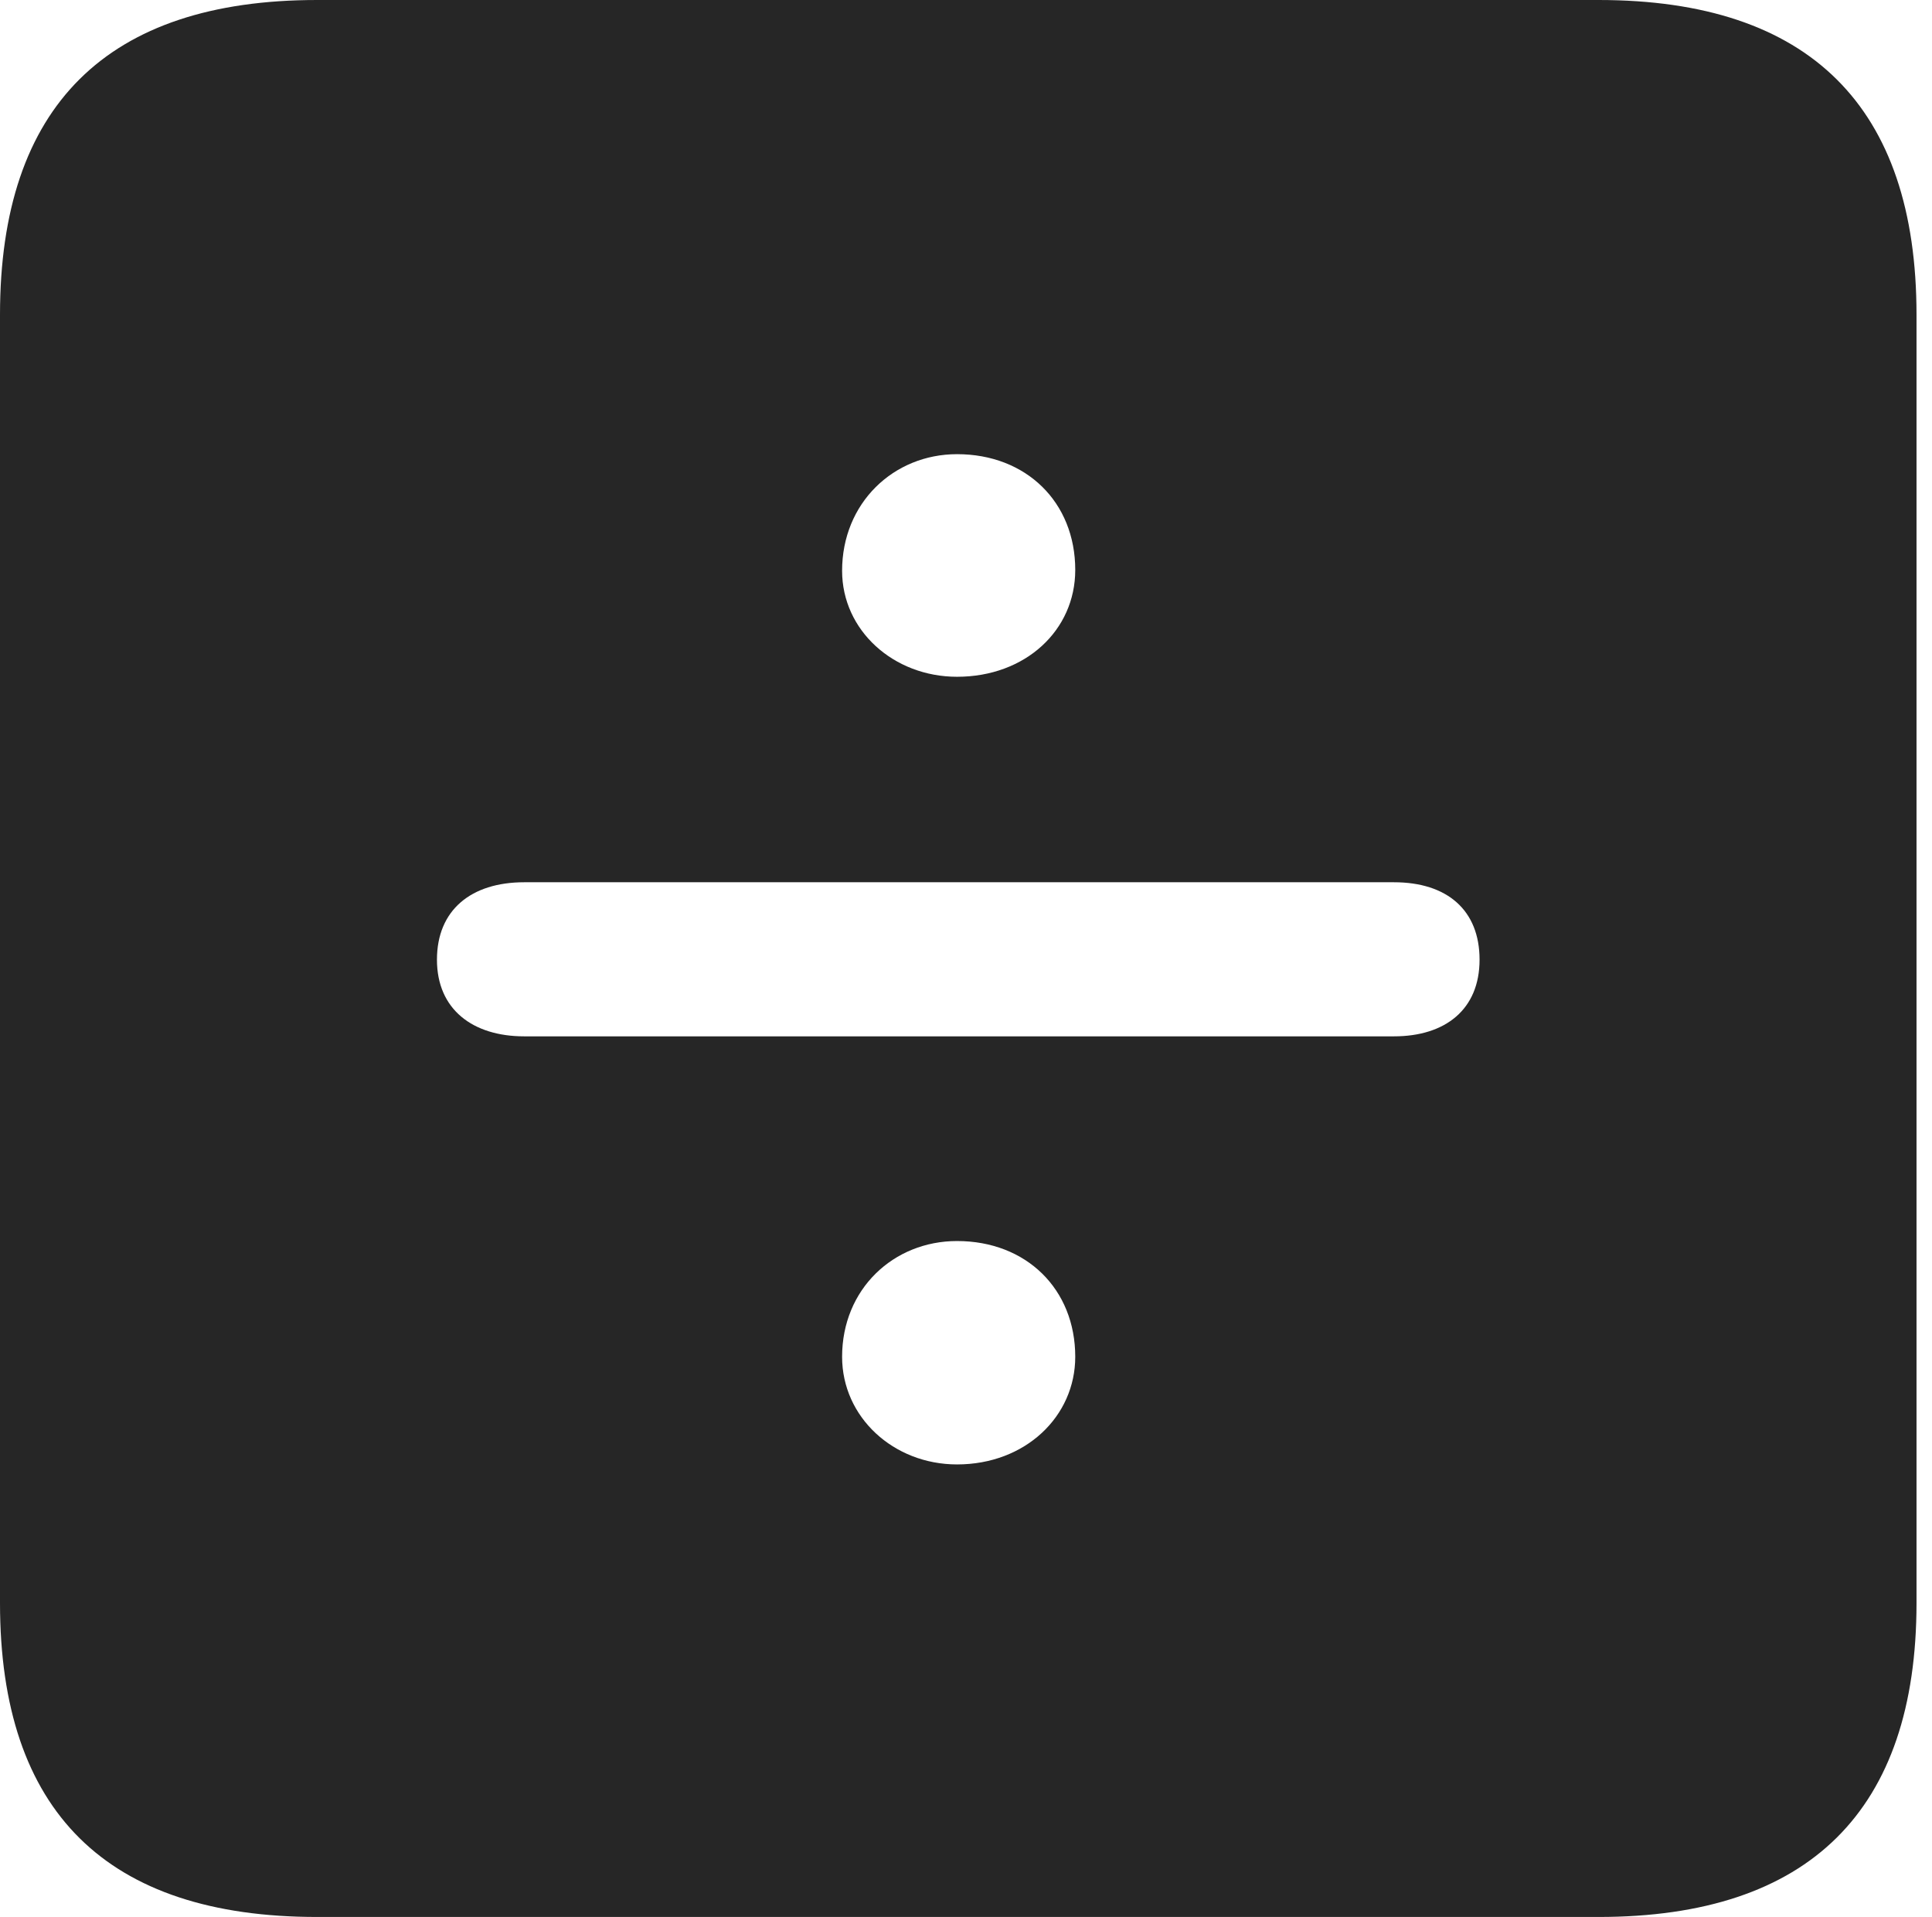 <?xml version="1.0" encoding="UTF-8"?>
<!--Generator: Apple Native CoreSVG 326-->
<!DOCTYPE svg
PUBLIC "-//W3C//DTD SVG 1.1//EN"
       "http://www.w3.org/Graphics/SVG/1.1/DTD/svg11.dtd">
<svg version="1.1" xmlns="http://www.w3.org/2000/svg" xmlns:xlink="http://www.w3.org/1999/xlink" viewBox="0 0 46.289 45.918">
 <g>
  <rect height="45.918" opacity="0" width="46.289" x="0" y="0"/>
  <path d="M45.918 7.539L45.918 38.398C45.918 43.359 43.359 45.918 38.301 45.918L7.598 45.918C2.559 45.918 0 43.398 0 38.398L0 7.539C0 2.539 2.559 0 7.598 0L38.301 0C43.359 0 45.918 2.559 45.918 7.539ZM20.176 32.5C20.176 33.945 21.406 35.078 22.93 35.078C24.57 35.078 25.762 33.926 25.762 32.5C25.762 30.879 24.59 29.727 22.93 29.727C21.406 29.727 20.176 30.879 20.176 32.5ZM12.559 21.133C11.289 21.133 10.469 21.797 10.469 22.988C10.469 24.18 11.328 24.824 12.559 24.824L33.398 24.824C34.629 24.824 35.449 24.18 35.449 22.988C35.449 21.797 34.668 21.133 33.398 21.133ZM20.176 13.672C20.176 15.098 21.406 16.211 22.93 16.211C24.57 16.211 25.762 15.098 25.762 13.652C25.762 12.031 24.59 10.879 22.93 10.879C21.406 10.879 20.176 12.051 20.176 13.672Z" fill="black" fill-opacity="0.85"/>
 </g>
</svg>

